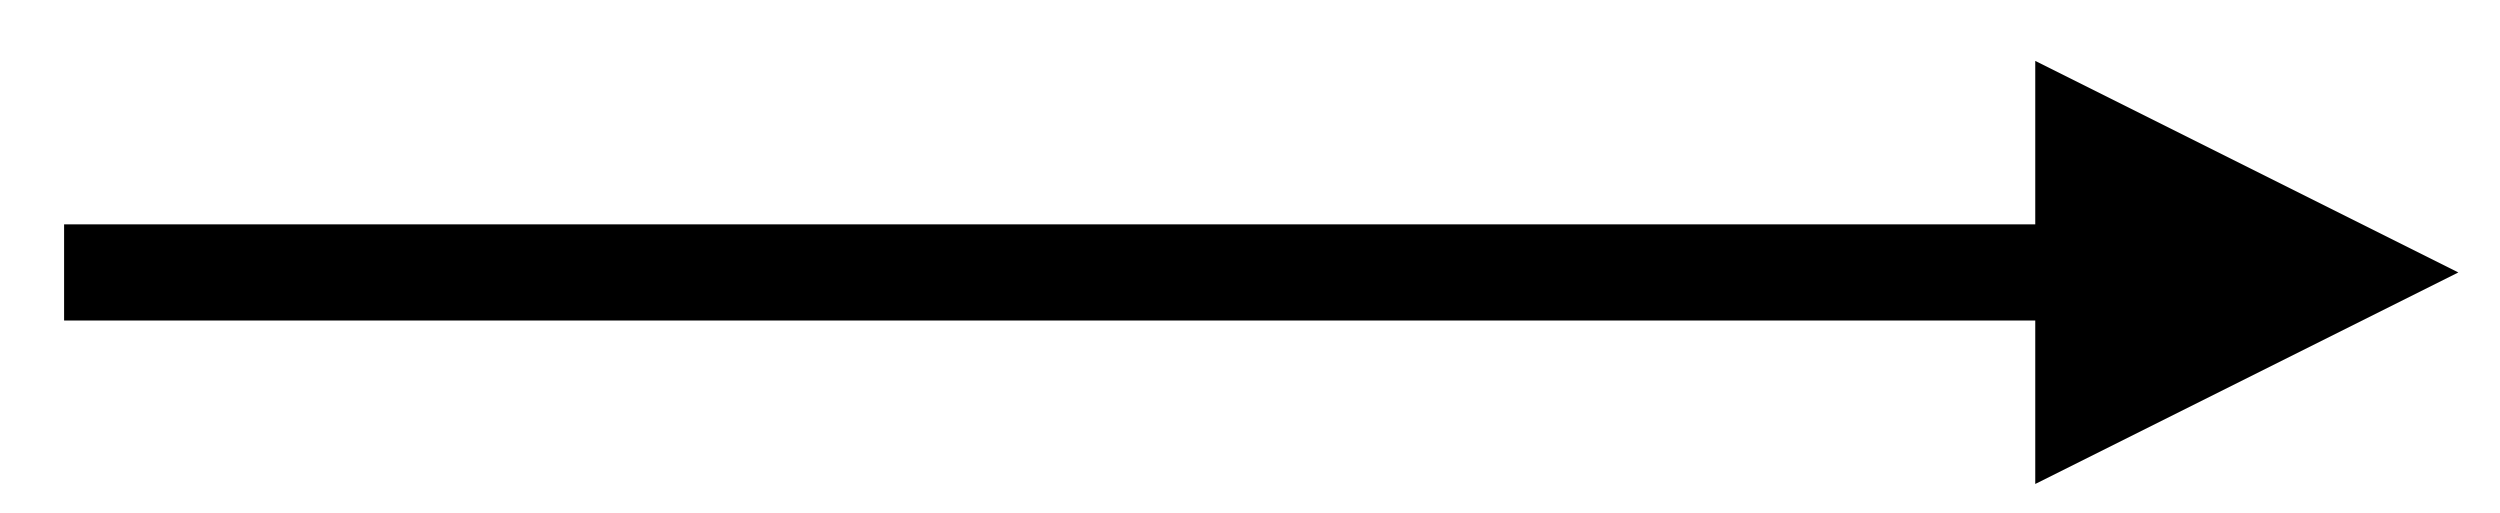 <?xml version="1.0" encoding="UTF-8" standalone="no"?><svg xmlns="http://www.w3.org/2000/svg" xmlns:xlink="http://www.w3.org/1999/xlink" clip-rule="evenodd" stroke-miterlimit="10" viewBox="0 0 78 16"><desc>SVG generated by Keynote</desc><defs></defs><g transform="matrix(1.00, 0.00, -0.00, -1.00, 0.0, 16.0)"><path d="M 0.3 0.4 L 62.0 0.4 L 63.3 0.4 " fill="none" stroke="#000000" stroke-width="3.00" transform="matrix(1.00, 0.00, 0.00, -1.00, 1.7, 7.9)"></path><path d="M 63.5 0.9 L 76.7 7.5 L 63.5 14.1 Z M 63.5 0.9 " fill="#000000"></path></g></svg>